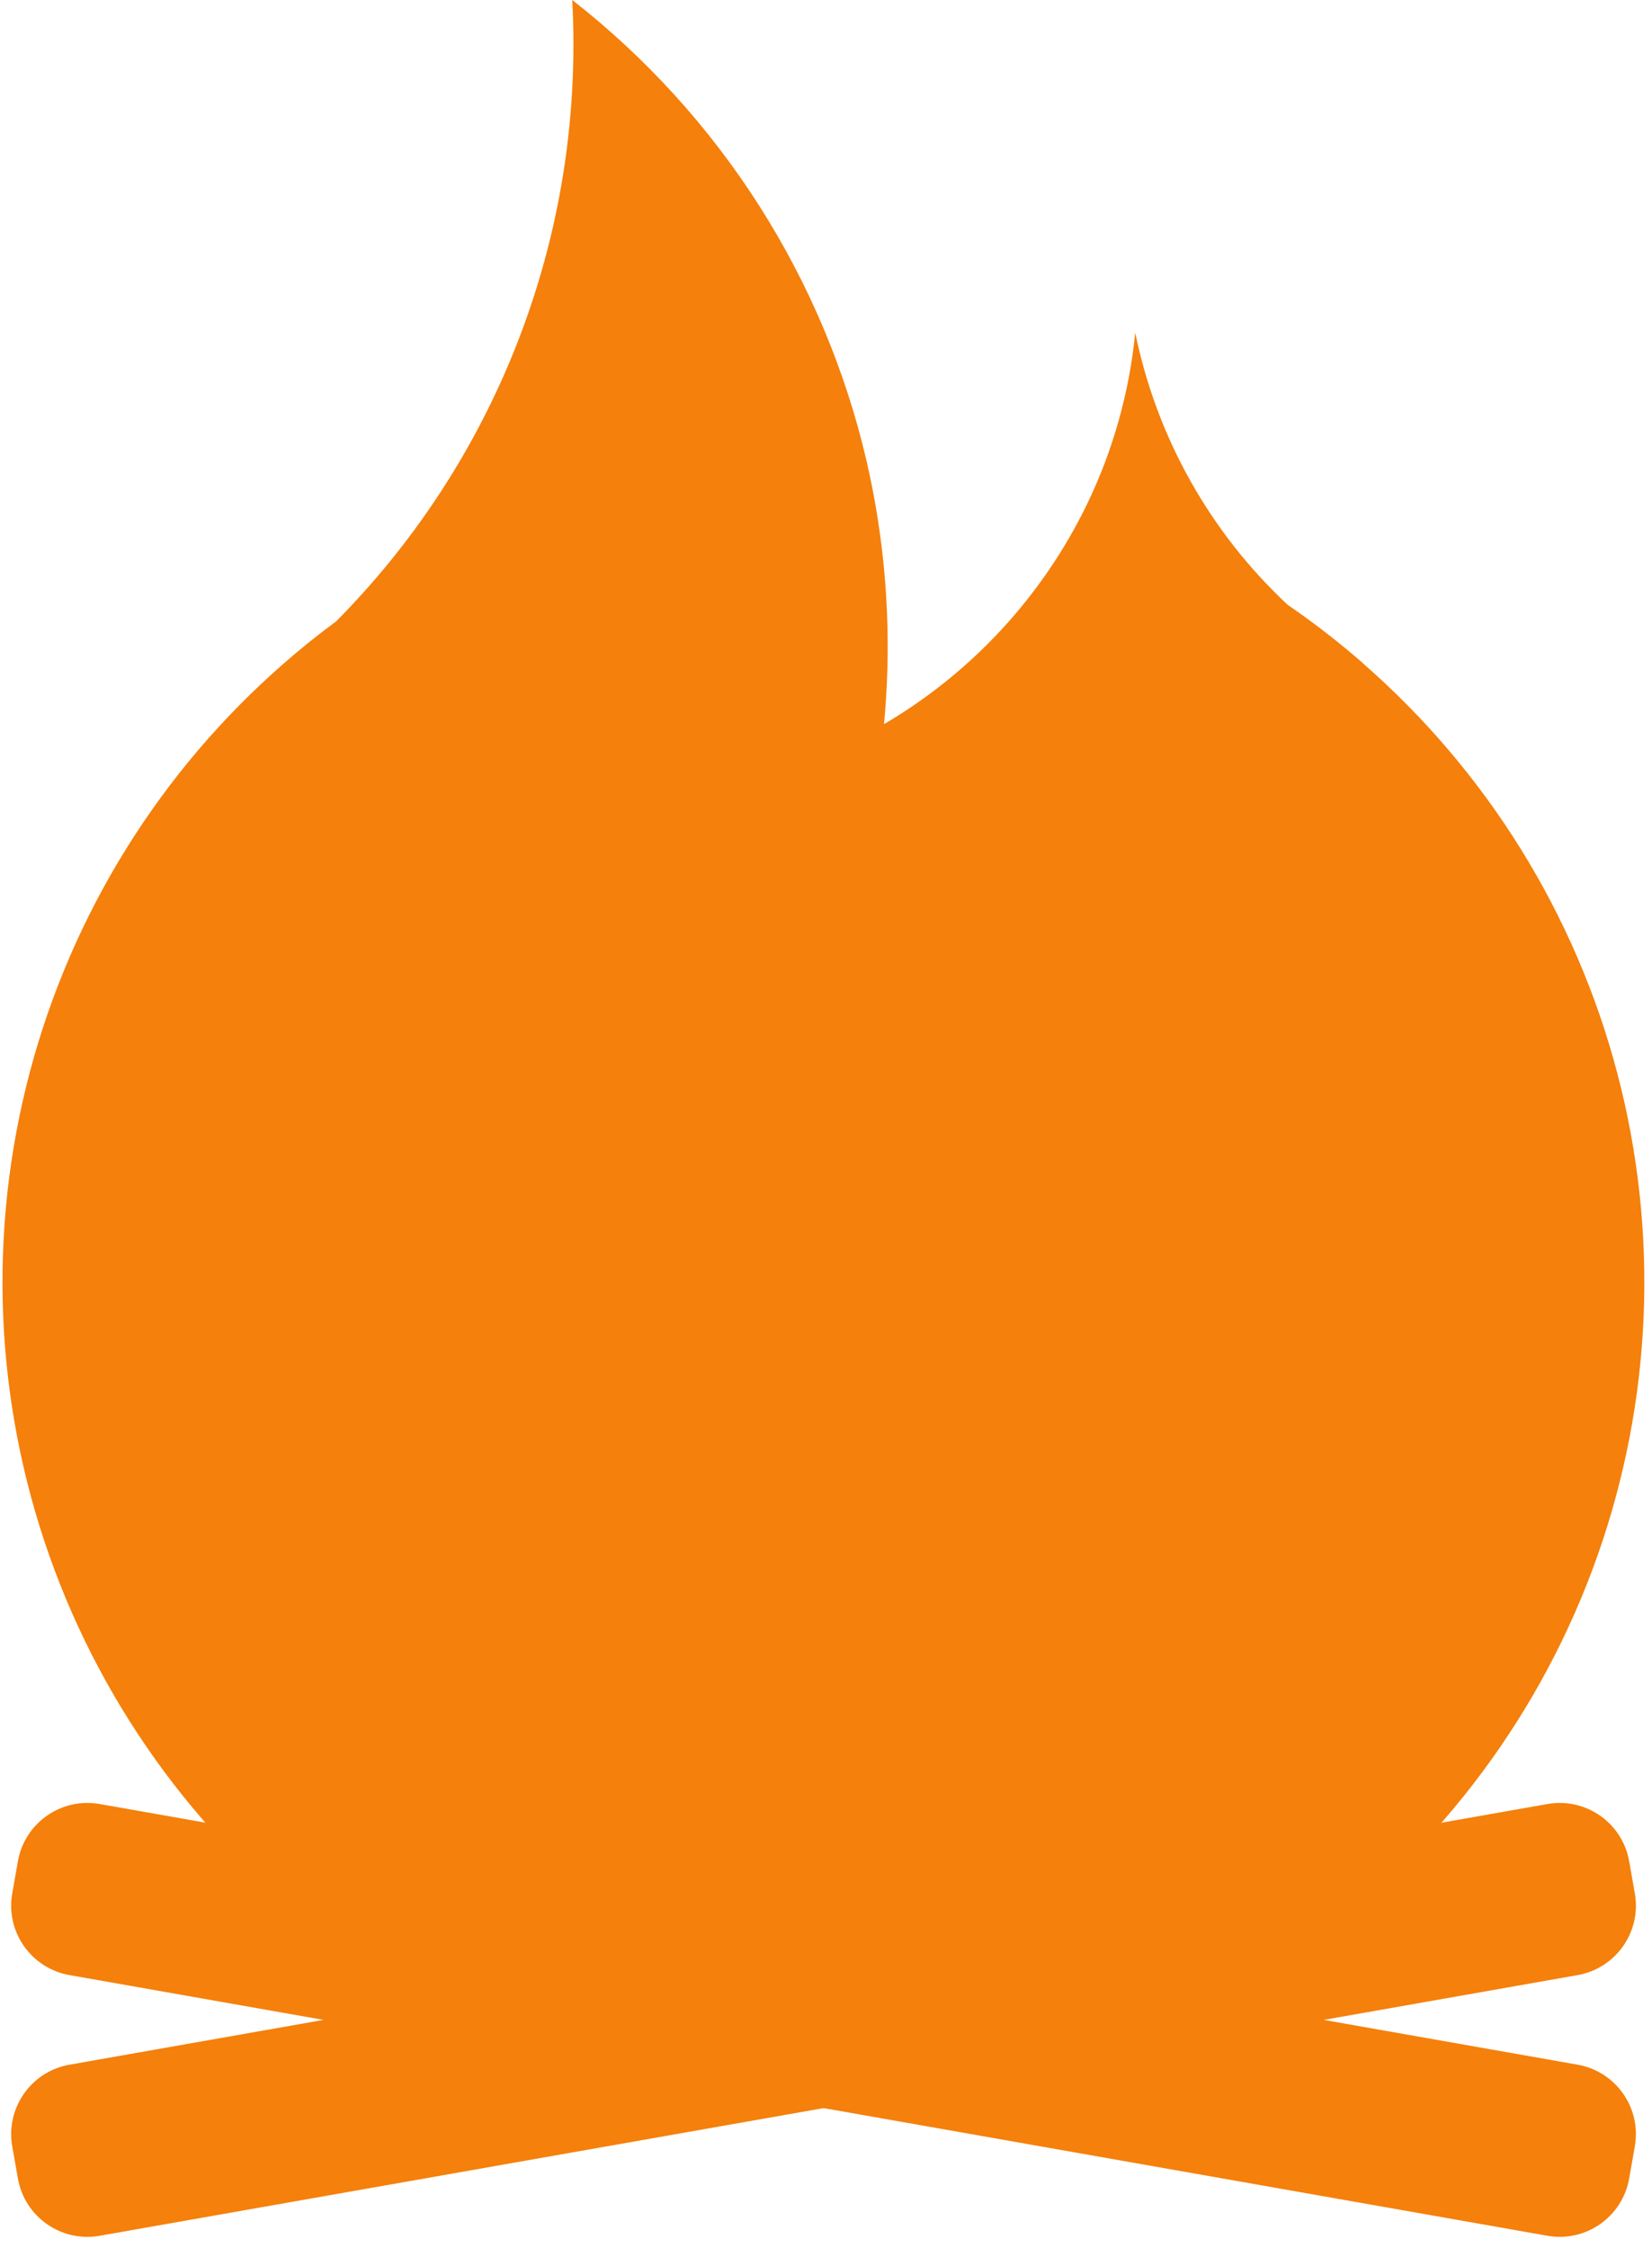<svg width="283" height="385" viewBox="0 0 283 385" fill="none" xmlns="http://www.w3.org/2000/svg">
<path d="M265.088 308.958L11.903 353.601C5.33 354.76 0.941 361.028 2.1 367.602L3.069 373.098C4.228 379.671 10.496 384.06 17.069 382.901L270.255 338.258C276.828 337.099 281.217 330.831 280.058 324.257L279.089 318.761C277.93 312.188 271.661 307.799 265.088 308.958Z" fill="#F5800B"/>
<path d="M11.902 338.255L265.087 382.898C271.661 384.057 277.929 379.668 279.088 373.095L280.057 367.599C281.216 361.025 276.827 354.757 270.254 353.598L17.068 308.955C10.495 307.796 4.227 312.185 3.068 318.758L2.099 324.255C0.94 330.828 5.329 337.096 11.902 338.255Z" fill="#F5800B"/>
<path d="M233.477 113.571C232.719 112.911 231.95 112.252 231.17 111.604C227.779 108.769 224.252 106.096 220.59 103.584C207.25 91.137 198.122 74.843 194.474 56.967C193.471 67.173 190.674 77.122 186.212 86.356C178.596 102.07 166.496 115.176 151.439 124.019C151.845 119.624 152.065 115.23 152.065 110.835C152.075 100.157 150.874 89.512 148.484 79.105C141.218 47.739 123.409 19.816 98.032 0C98.164 2.498 98.23 5.01 98.23 7.537C98.275 44.574 83.66 80.123 57.579 106.418C54.437 108.733 51.401 111.175 48.471 113.746C45.914 115.988 43.442 118.313 41.054 120.723C21.234 140.77 7.896 166.31 2.77 194.031C-2.355 221.752 0.969 250.374 12.312 276.182C23.654 301.99 42.492 323.794 66.379 338.764C90.267 353.734 118.102 361.179 146.274 360.134C174.445 359.088 201.652 349.6 224.364 332.9C247.077 316.2 264.246 293.06 273.644 266.482C283.042 239.904 284.235 211.115 277.069 183.85C269.903 156.585 254.708 132.104 233.455 113.582L233.477 113.571Z" fill="#F5800B"/>
</svg>
